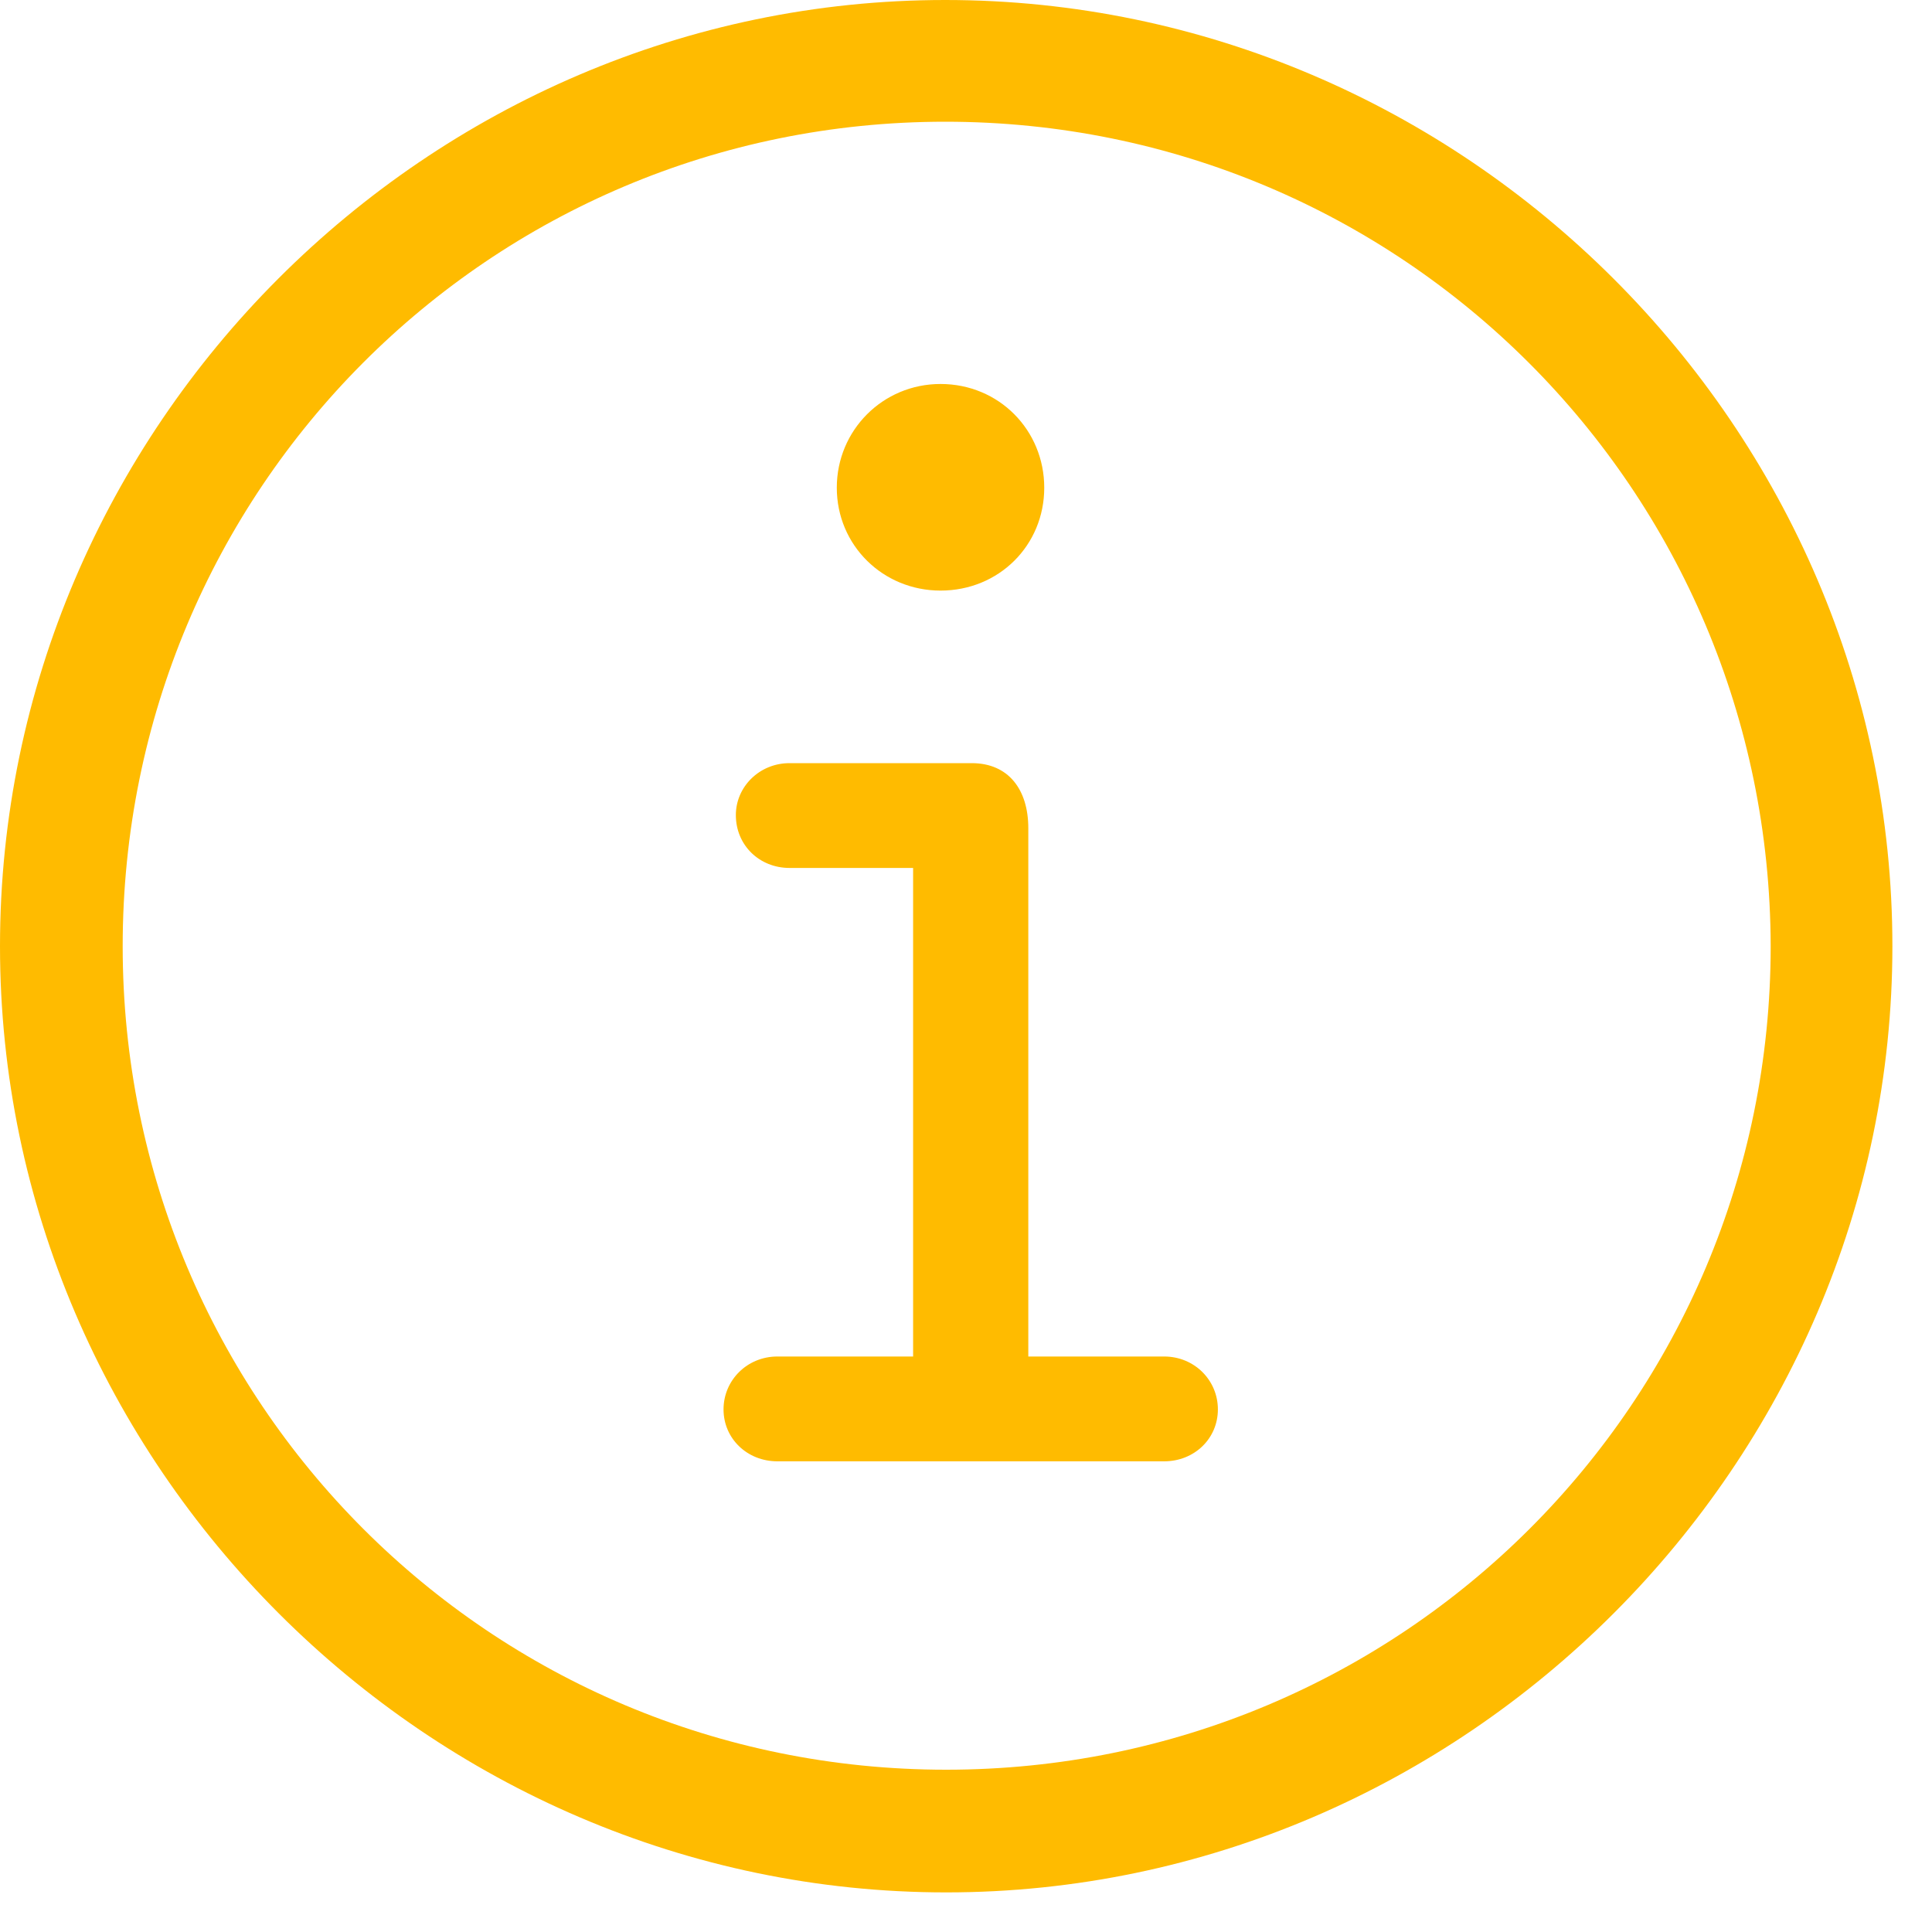 <svg width="16" height="16" viewBox="0 0 16 16" fill="none" xmlns="http://www.w3.org/2000/svg">
<path d="M7.836 15.672C12.125 15.672 15.672 12.125 15.672 7.836C15.672 3.539 12.125 0 7.828 0C3.539 0 0 3.539 0 7.836C0 12.125 3.547 15.672 7.836 15.672ZM7.836 14.656C4.055 14.656 1.016 11.609 1.016 7.836C1.016 4.055 4.055 1.008 7.828 1.008C11.609 1.008 14.656 4.055 14.664 7.836C14.664 11.609 11.617 14.656 7.836 14.656ZM7.789 4.891C8.273 4.891 8.648 4.516 8.648 4.039C8.648 3.562 8.273 3.18 7.789 3.18C7.312 3.18 6.93 3.562 6.93 4.039C6.93 4.516 7.312 4.891 7.789 4.891ZM6.438 12.102H9.641C9.891 12.102 10.086 11.914 10.086 11.672C10.086 11.43 9.891 11.234 9.641 11.234H8.516V6.859C8.516 6.539 8.352 6.32 8.047 6.32H6.539C6.289 6.32 6.094 6.516 6.094 6.75C6.094 7 6.289 7.188 6.539 7.188H7.562V11.234H6.438C6.188 11.234 5.992 11.43 5.992 11.672C5.992 11.914 6.188 12.102 6.438 12.102Z" fill="#FFBB00"/>
</svg>
